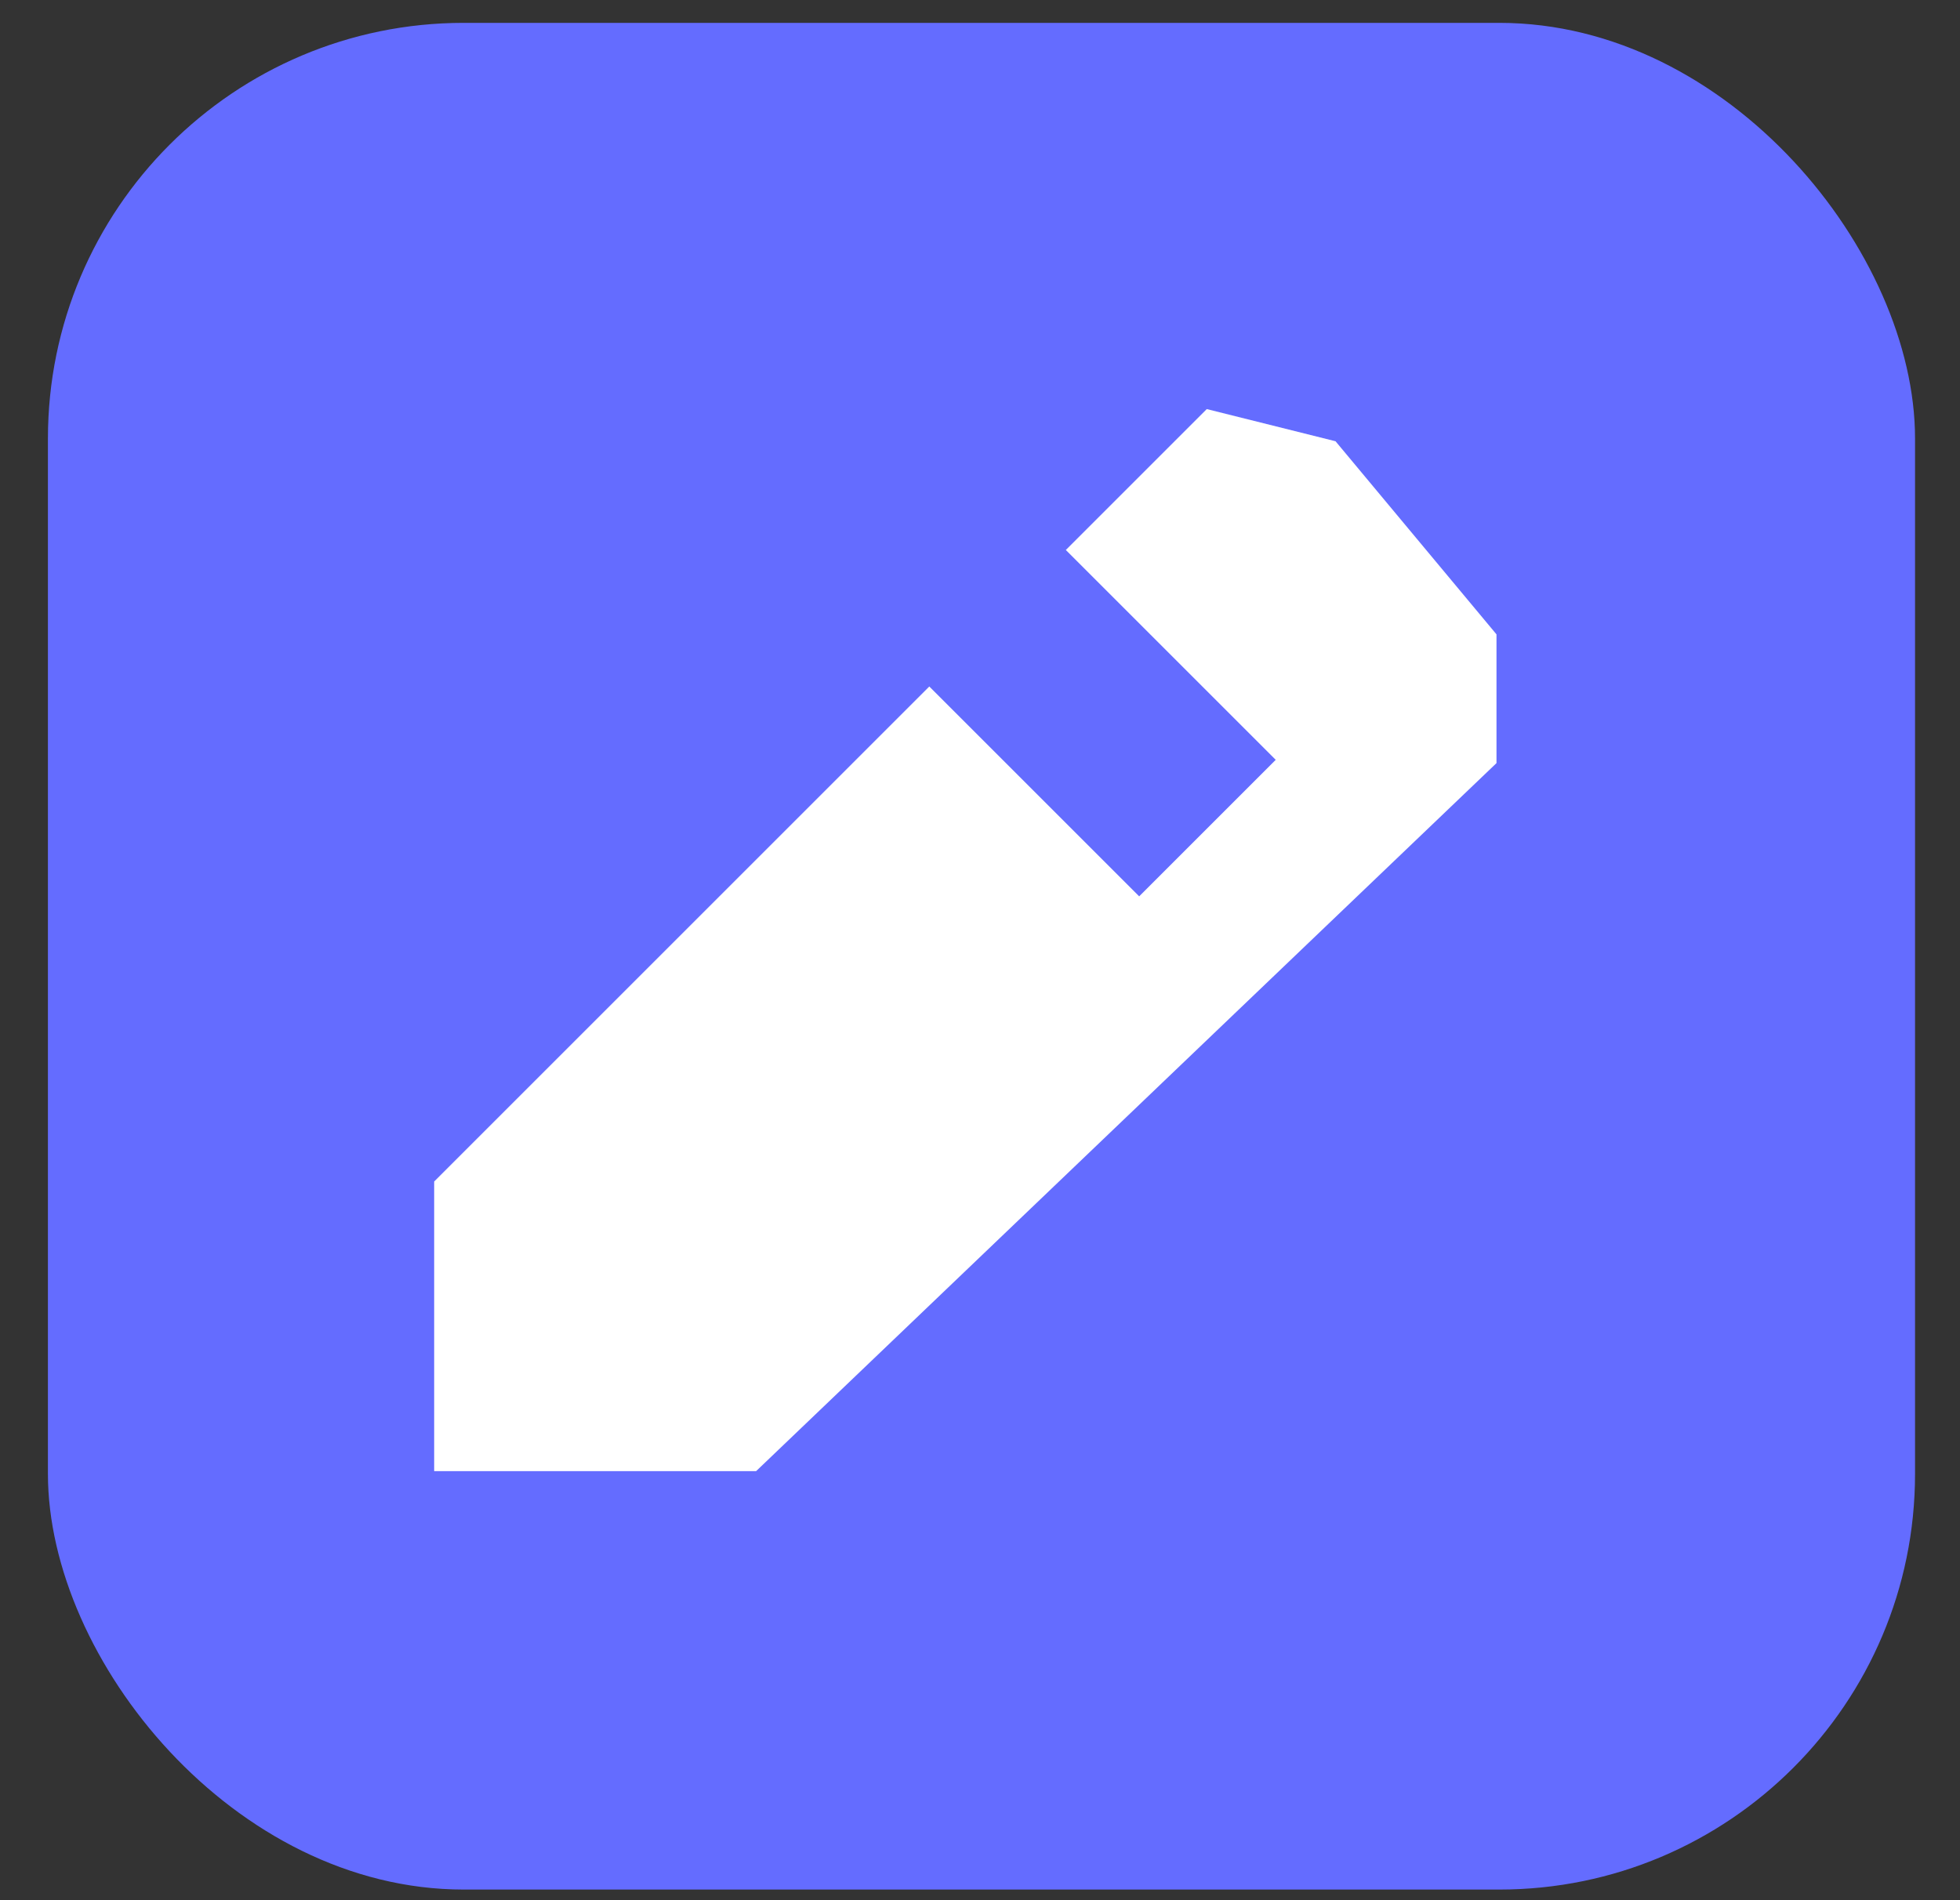 <svg width="33" height="32" viewBox="0 0 33 32" fill="none" xmlns="http://www.w3.org/2000/svg">
<rect x="0" y="0" width="33" height="32" fill="#333333" stroke="none"/>
<rect x="0.807" y="0.385" width="31.436" height="31.436" rx="7" fill="url(#paint0_linear_586_465)"/>
<path fill-rule="evenodd" clip-rule="evenodd" d="M15.646 11.561L7.31 19.897V24.775H12.73L25.196 12.851V10.683L22.486 7.431L20.318 6.889L17.945 9.262L21.479 12.796L19.18 15.095L15.646 11.561Z" fill="white"/>
<defs>
<linearGradient id="paint0_linear_586_465" x1="0.798" y1="16.1" x2="32.249" y2="16.1" gradientUnits="userSpaceOnUse">
<stop stop-color="#646CFF"/>
<stop offset="1" stop-color="#646CFF"/>
</linearGradient>
</defs>
</svg>
